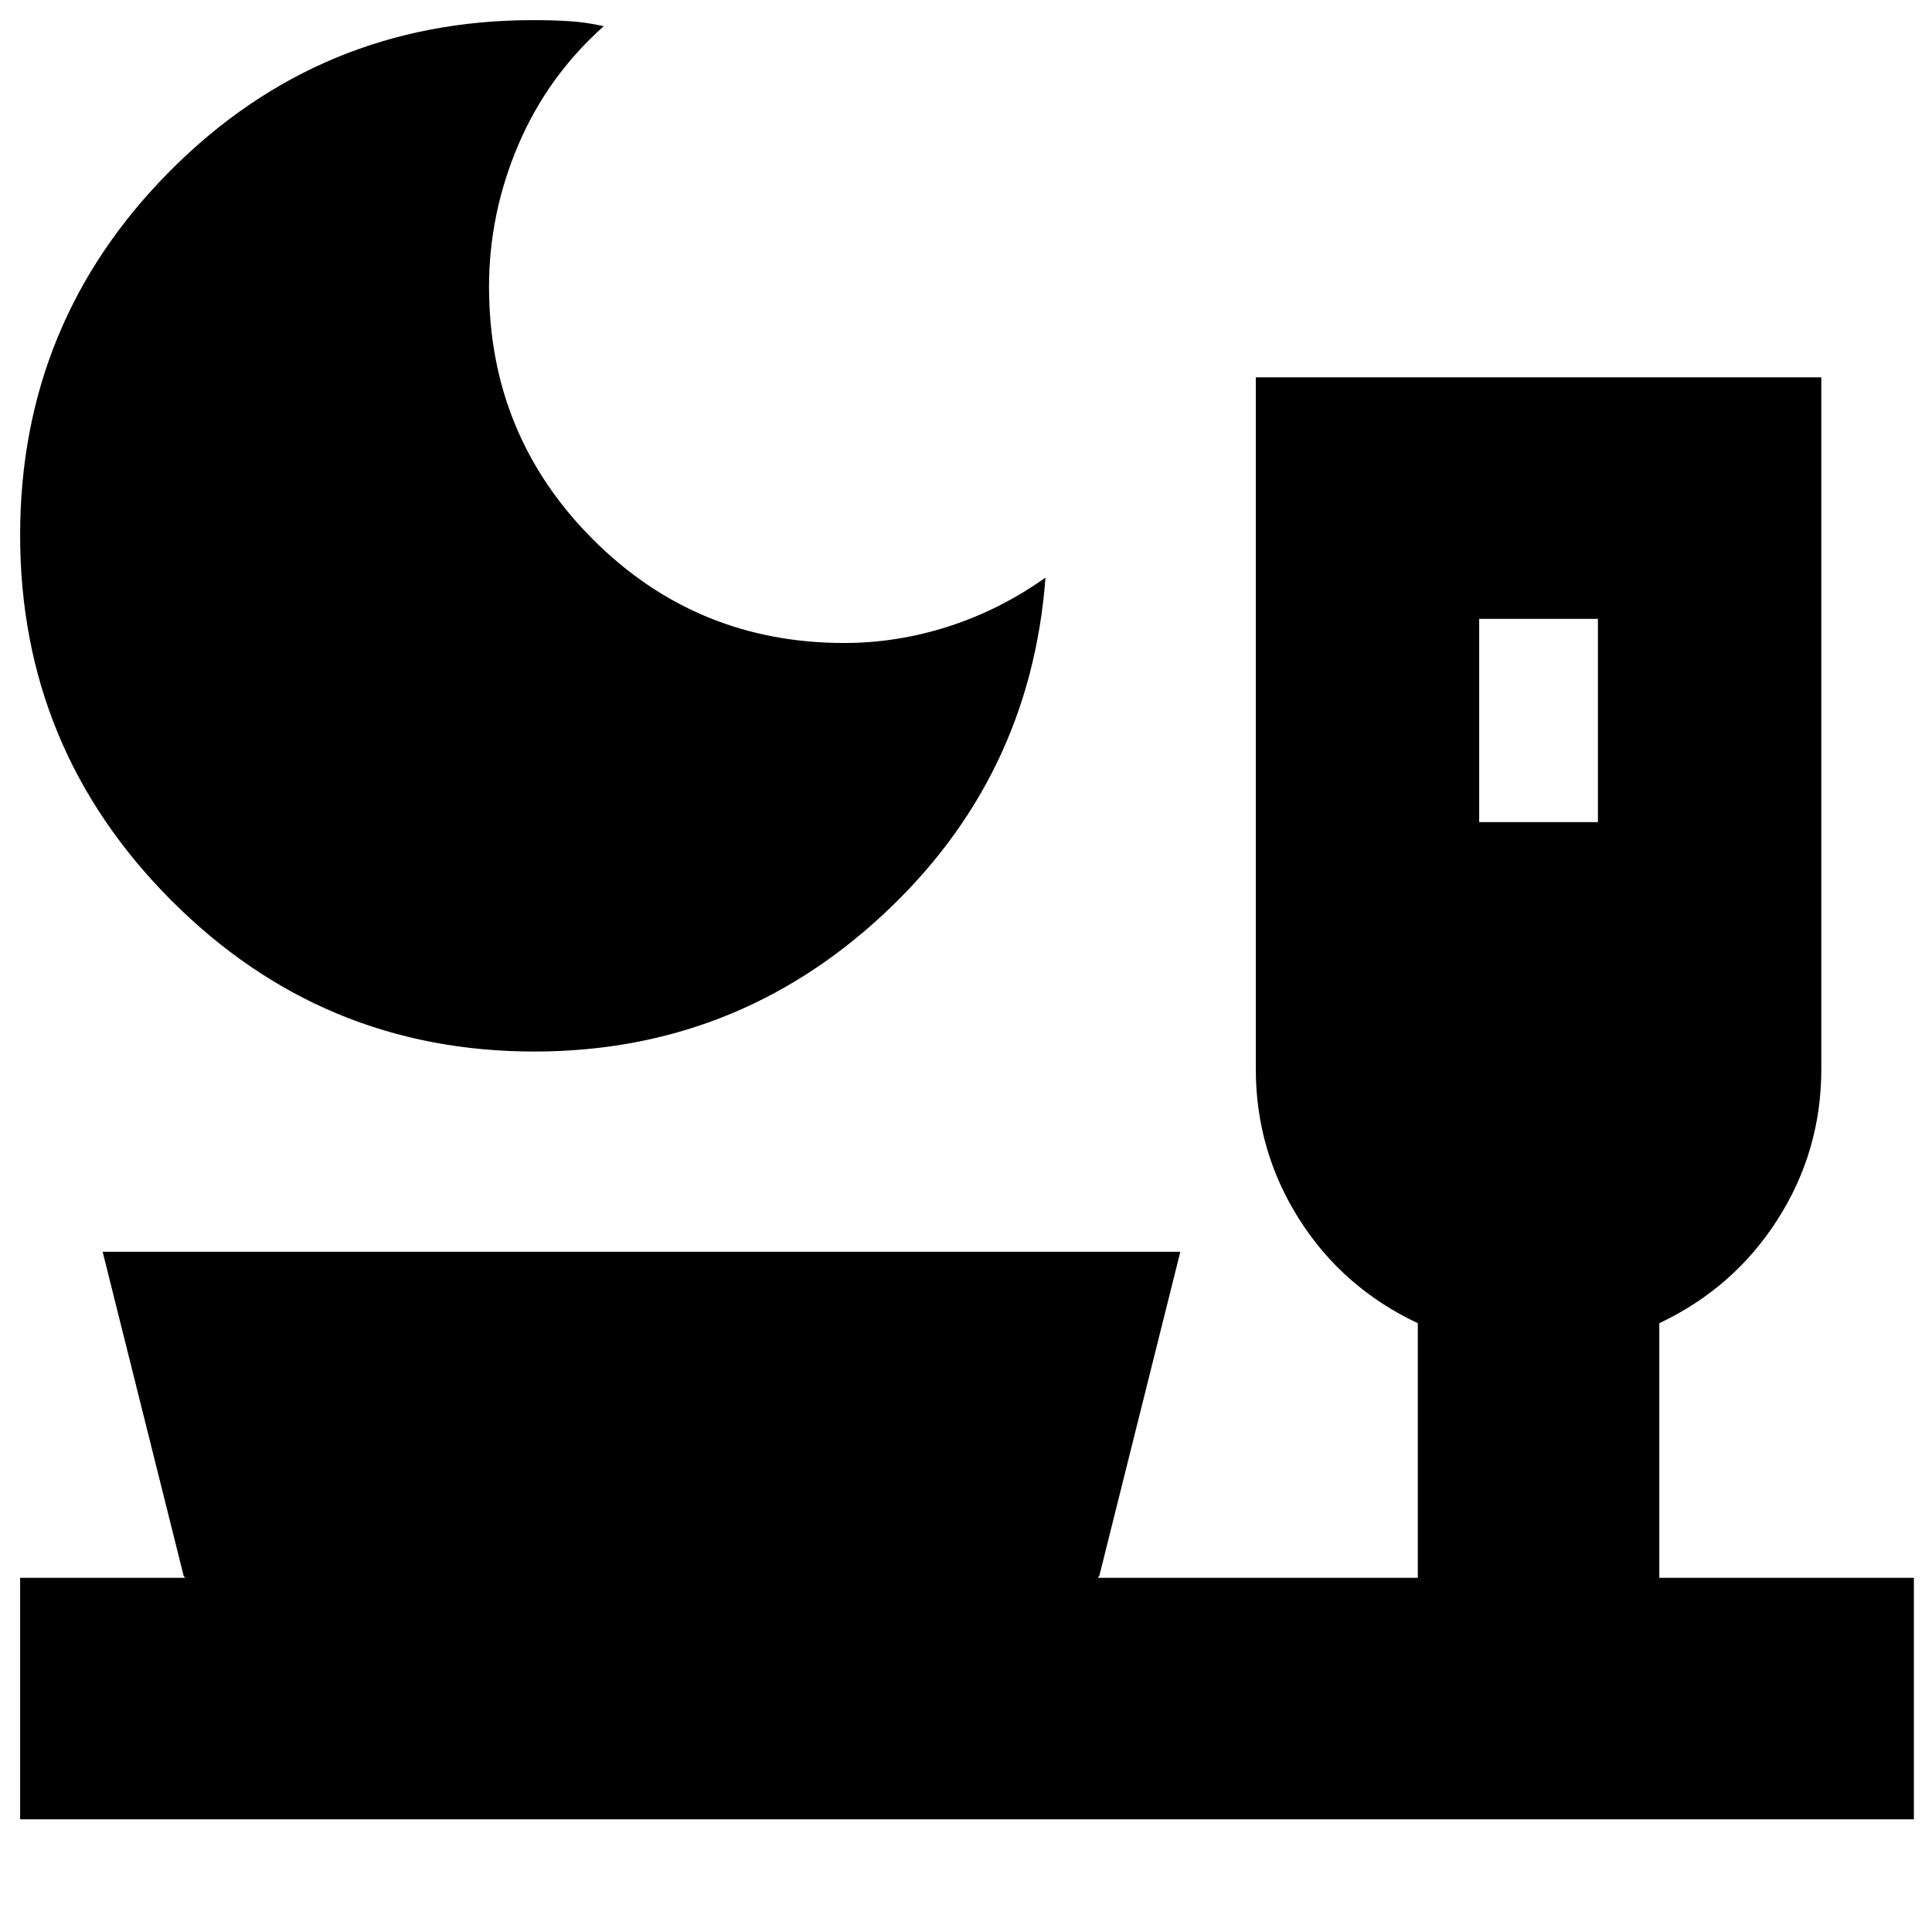 <svg xmlns="http://www.w3.org/2000/svg" height="24" viewBox="0 -960 960 960" width="24"><path d="M265.5-437.5q-105.58 0-180.54-75.25T10-694.06q0-106.06 74.51-181Q159.01-950 265-950q9 0 17.5.5T300-947q-28 25-42.5 59.1T243-817.5q0 73.75 51.48 125.37 51.48 51.63 125.02 51.63 26.31 0 51.9-8.25Q497-657 519.5-673q-7.5 99.5-80.75 167.5t-173.25 68Zm469.5-114h59v-101h-59v101ZM10-56v-120h82q-.5-.56-.75-1.03T91-178L51-338h535.5l-40 160q0 .5-.25.97t-.75 1.03h159v-126.5q-37.33-17.6-58.91-51.64Q624-388.18 624-428.82V-772.5h281v343.69Q905-388 883.25-354t-58.75 51.5V-176H951v120H10Z"/></svg>